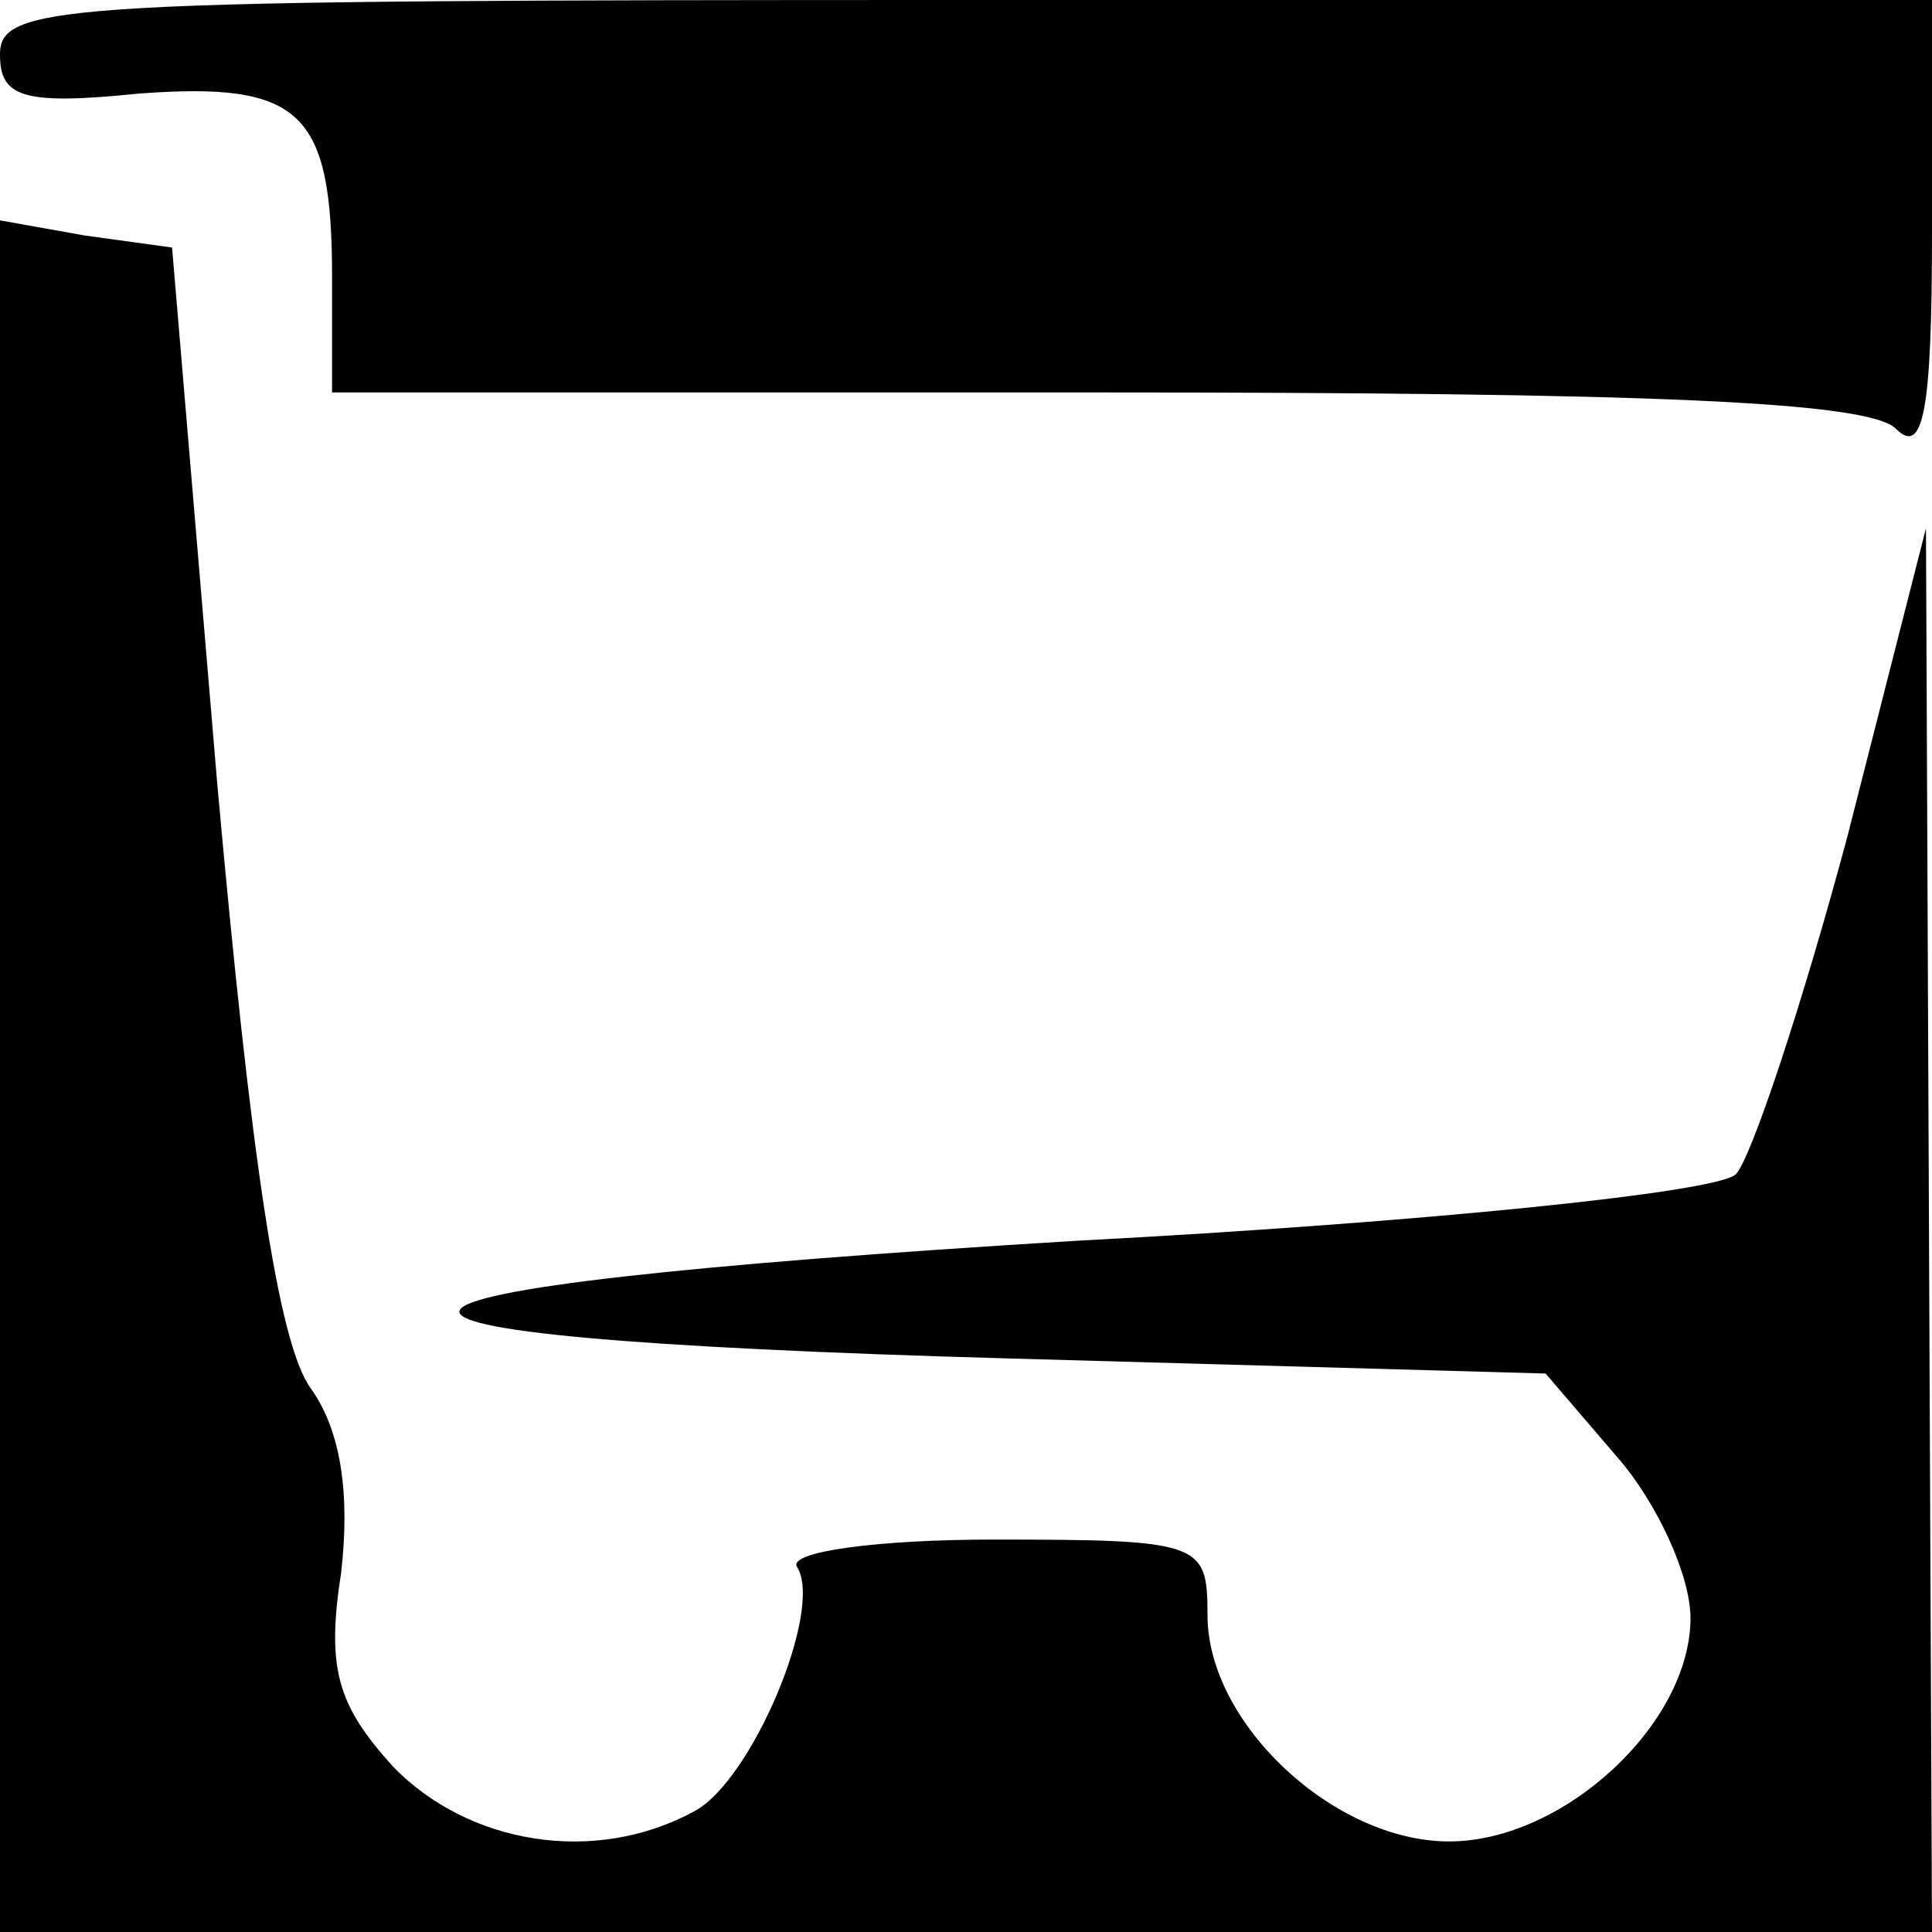 <?xml version="1.0" standalone="no"?>
<!DOCTYPE svg PUBLIC "-//W3C//DTD SVG 20010904//EN"
 "http://www.w3.org/TR/2001/REC-SVG-20010904/DTD/svg10.dtd">
<svg version="1.0" xmlns="http://www.w3.org/2000/svg"
 width="64pt" height="64pt" viewBox="0 0 64 64"
 preserveAspectRatio="xMidYMid meet">

<g transform="translate(0,64) scale(0.1,-0.1)"
fill="#000000" stroke="none">
<path d="M0 622 c0 -14 7 -17 46 -13 54 4 64 -6 64 -61 l0 -38 253 0 c183 0
256 -3 265 -12 9 -9 12 5 12 65 l0 77 -320 0 c-299 0 -320 -1 -320 -18z"/>
<path d="M0 283 l0 -283 320 0 320 0 -1 233 -1 232 -26 -102 c-15 -56 -32
-107 -37 -112 -6 -6 -104 -16 -218 -22 -264 -16 -274 -32 -23 -39 l178 -5 24
-28 c13 -15 24 -39 24 -53 0 -35 -42 -74 -80 -74 -38 0 -80 39 -80 75 0 24 -2
25 -71 25 -38 0 -68 -4 -65 -9 9 -14 -15 -71 -34 -81 -33 -18 -75 -11 -100 15
-18 20 -22 32 -17 64 3 26 0 47 -10 61 -11 15 -20 78 -31 200 l-15 178 -29 4
-28 5 0 -284z"/>
</g>
</svg>
